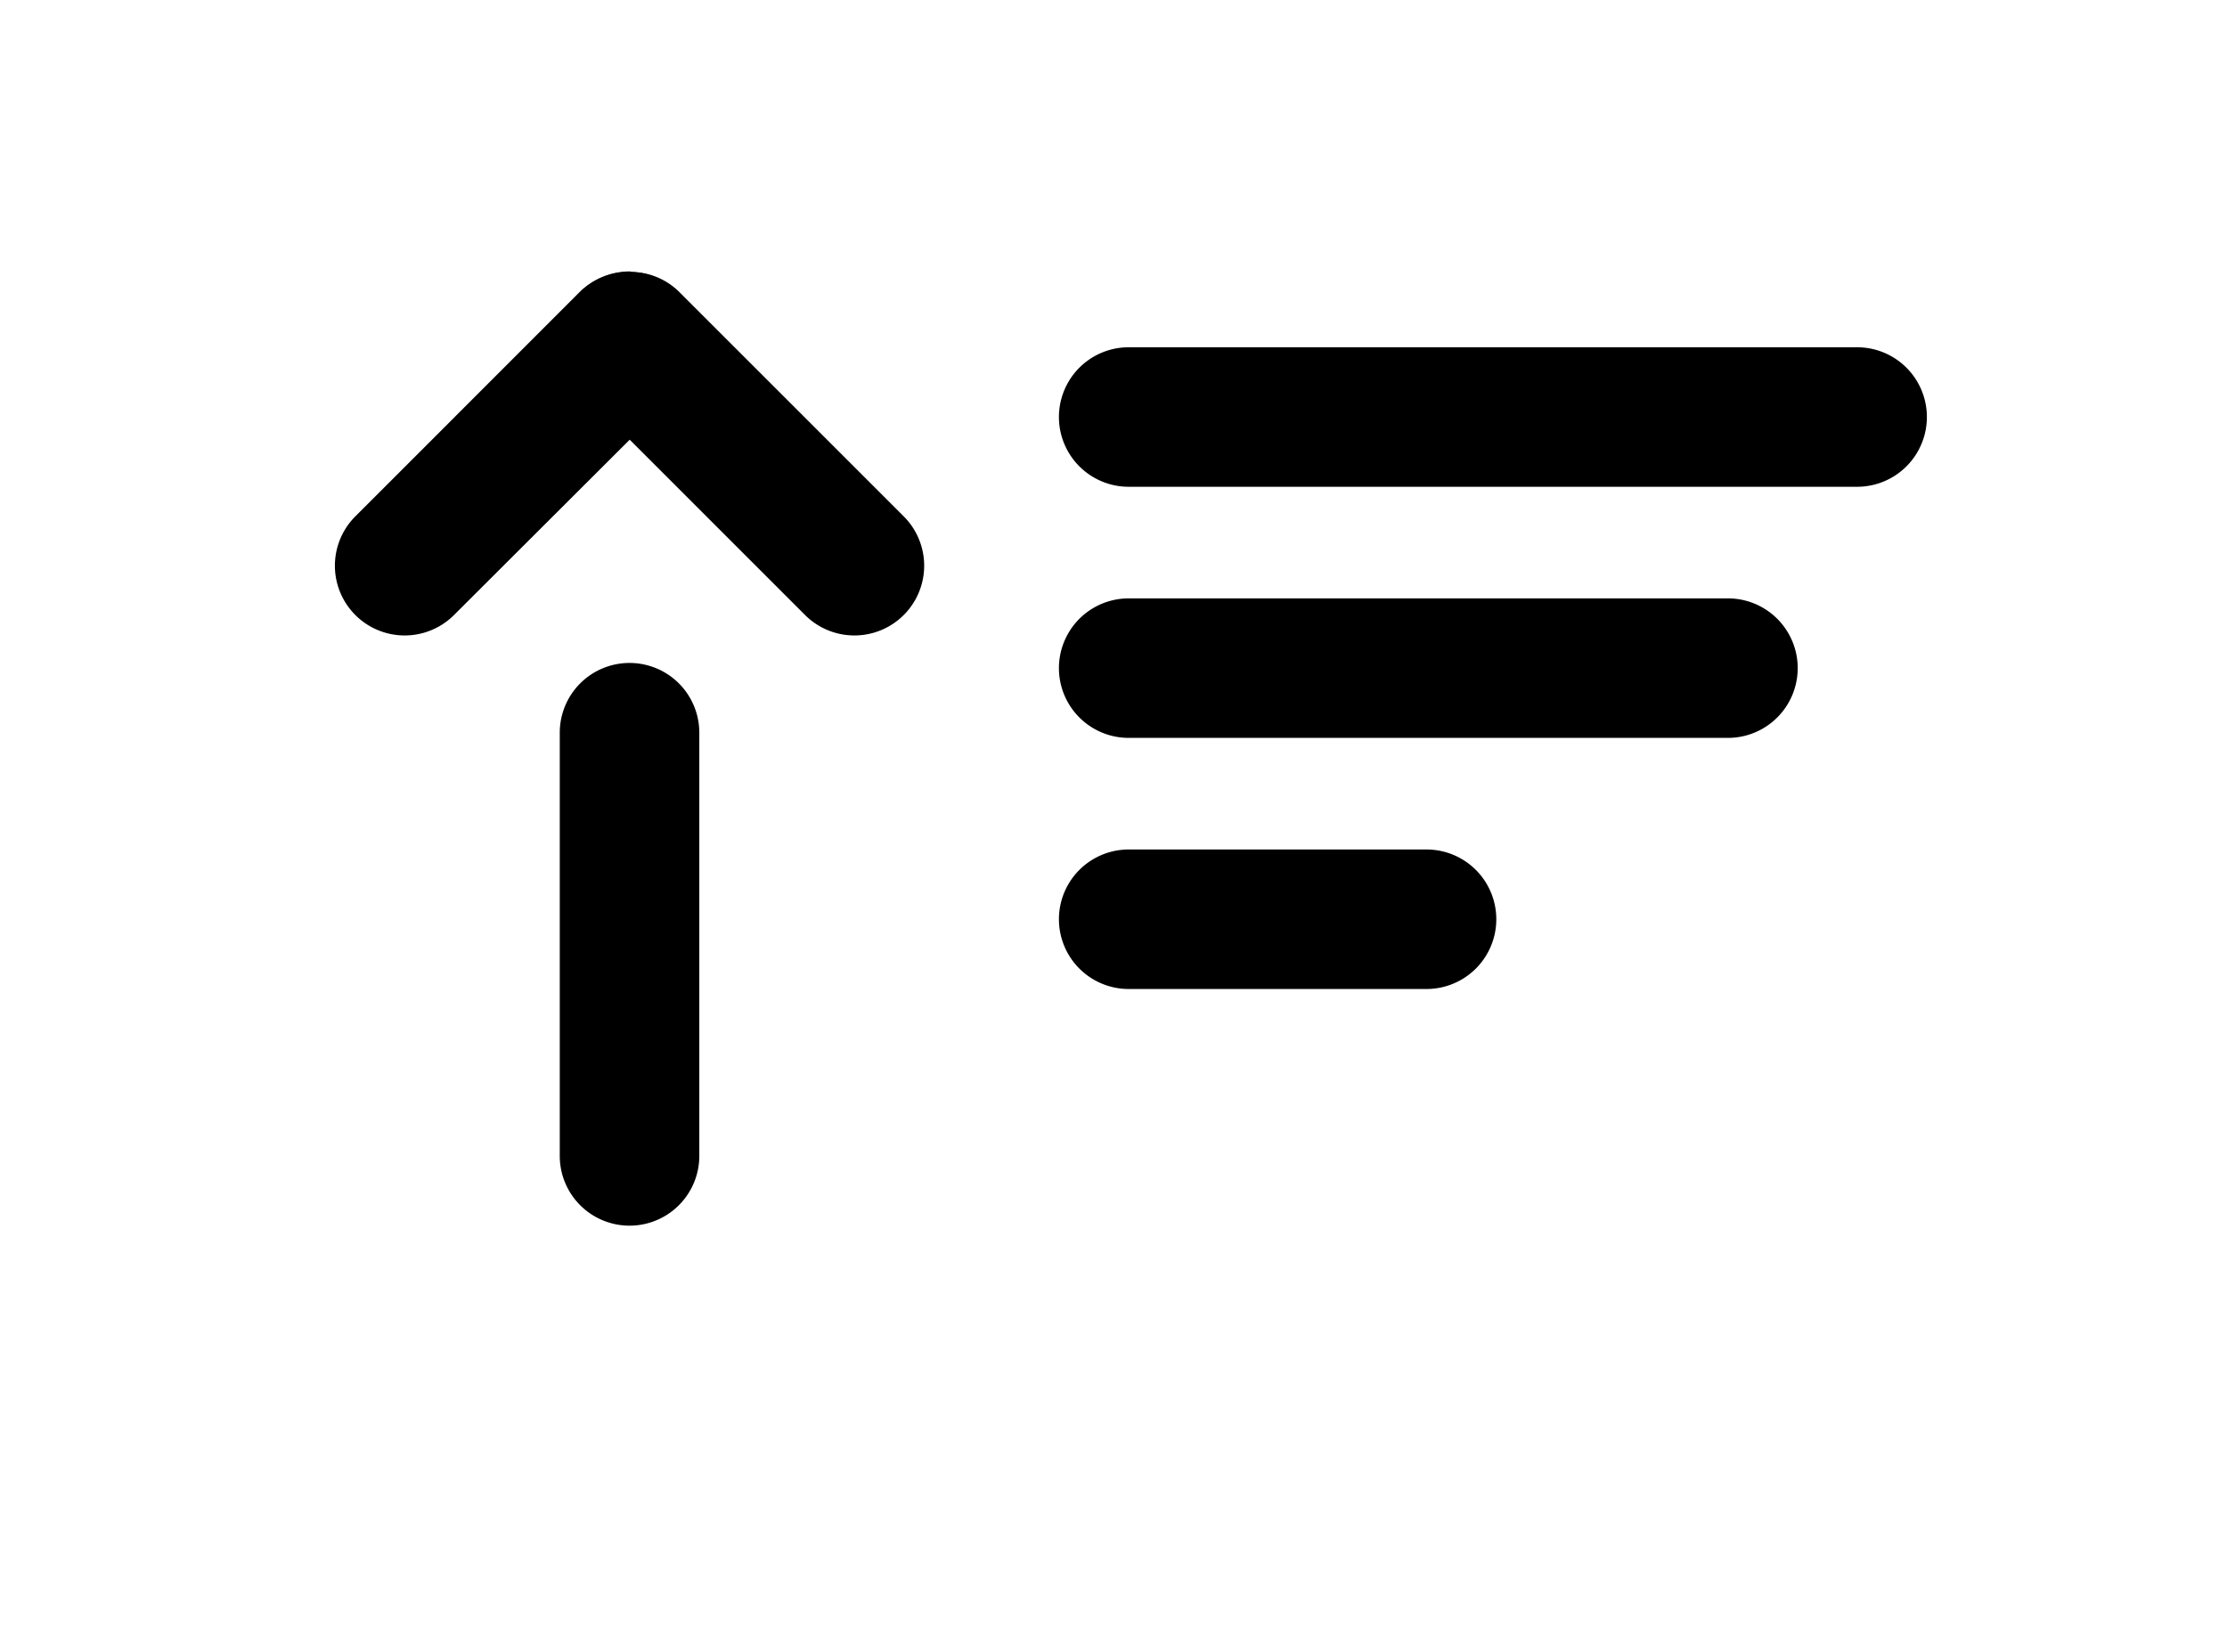 <svg id="Layer_1" data-name="Layer 1" xmlns="http://www.w3.org/2000/svg" viewBox="0 0 223.43 165.81"><path d="M63.16,66.53a7,7,0,0,1,7,7V116a7,7,0,1,1-14,0V73.53A7,7,0,0,1,63.16,66.53Z"/><path d="M63.24,27.29a6.94,6.94,0,0,1,4.95,2.05L90.67,51.82a7,7,0,0,1-9.9,9.9L58.29,39.24a7,7,0,0,1,5-12Z"/><path d="M63.07,27.29a7,7,0,0,1,4.95,12L45.55,61.72a7,7,0,0,1-9.9-9.9L58.12,29.34A7,7,0,0,1,63.07,27.29Z"/><path d="M186.32,48.85H113.24a7,7,0,0,1,0-14h73.08a7,7,0,0,1,0,14Z"/><path d="M173.36,74.05H113.24a7,7,0,0,1,0-14h60.12a7,7,0,0,1,0,14Z"/><path d="M143.12,99.25H113.24a7,7,0,0,1,0-14h29.88a7,7,0,0,1,0,14Z"/></svg>